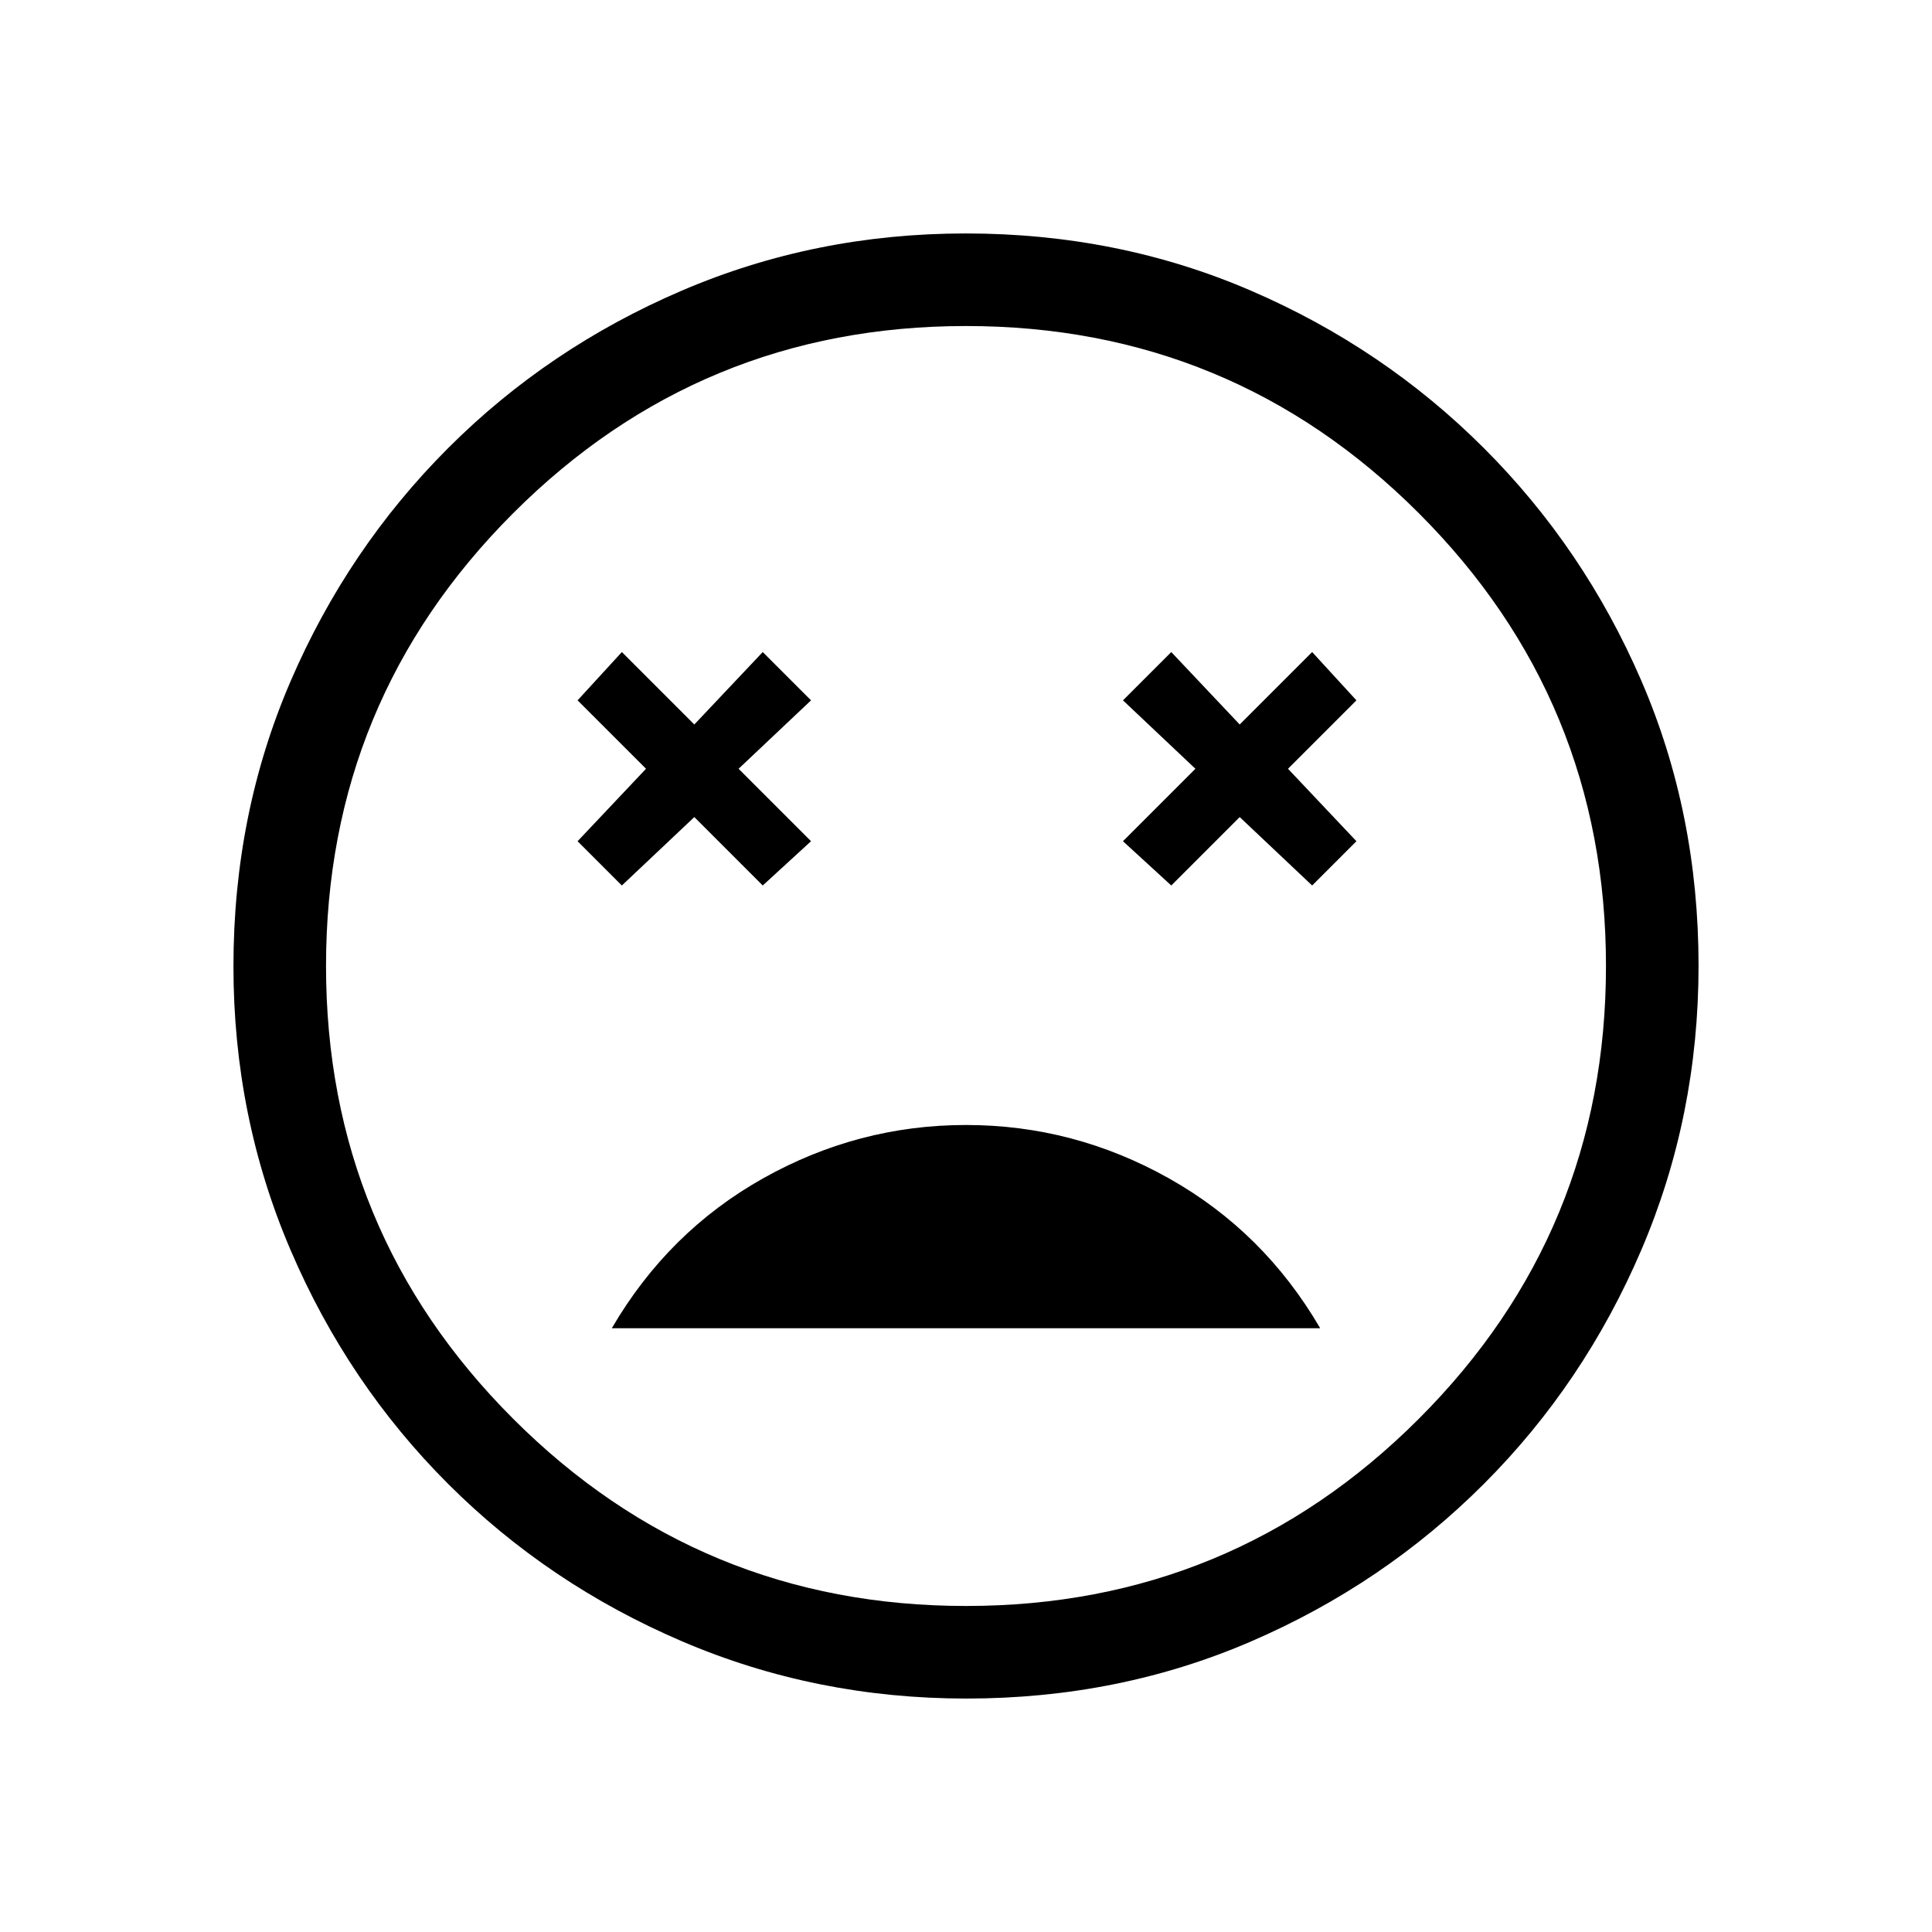 <svg xmlns="http://www.w3.org/2000/svg" height="20" viewBox="0 -960 960 960" width="20"><path d="M480-401q-53.6 0-100.8 26.5Q332-348 304-300h352q-28-48-75.2-74.5T480-401ZM309-520l36-34 34 34 24-22-36-36 36-34-24-24-34 36-36-36-22 24 34 34-34 36 22 22Zm273 0 34-34 36 34 22-22-34-36 34-34-22-24-36 36-34-36-24 24 36 34-36 36 24 22ZM480.17-116q-74.81 0-141.21-28.41T222.73-222.6q-49.84-49.78-78.28-116.09Q116-405.01 116-479.83q0-75.81 28.41-141.71t78.19-115.73q49.78-49.84 116.09-78.28Q405.01-844 479.83-844q75.81 0 141.71 28.41t115.73 78.19q49.84 49.78 78.28 115.59Q844-555.99 844-480.17q0 74.81-28.41 141.21T737.4-222.73q-49.78 49.84-115.59 78.28Q555.99-116 480.17-116ZM480-480Zm0 318q132 0 225-93t93-225q0-132-93-225t-225-93q-132 0-225 93t-93 225q0 132 93 225t225 93Z"/></svg>